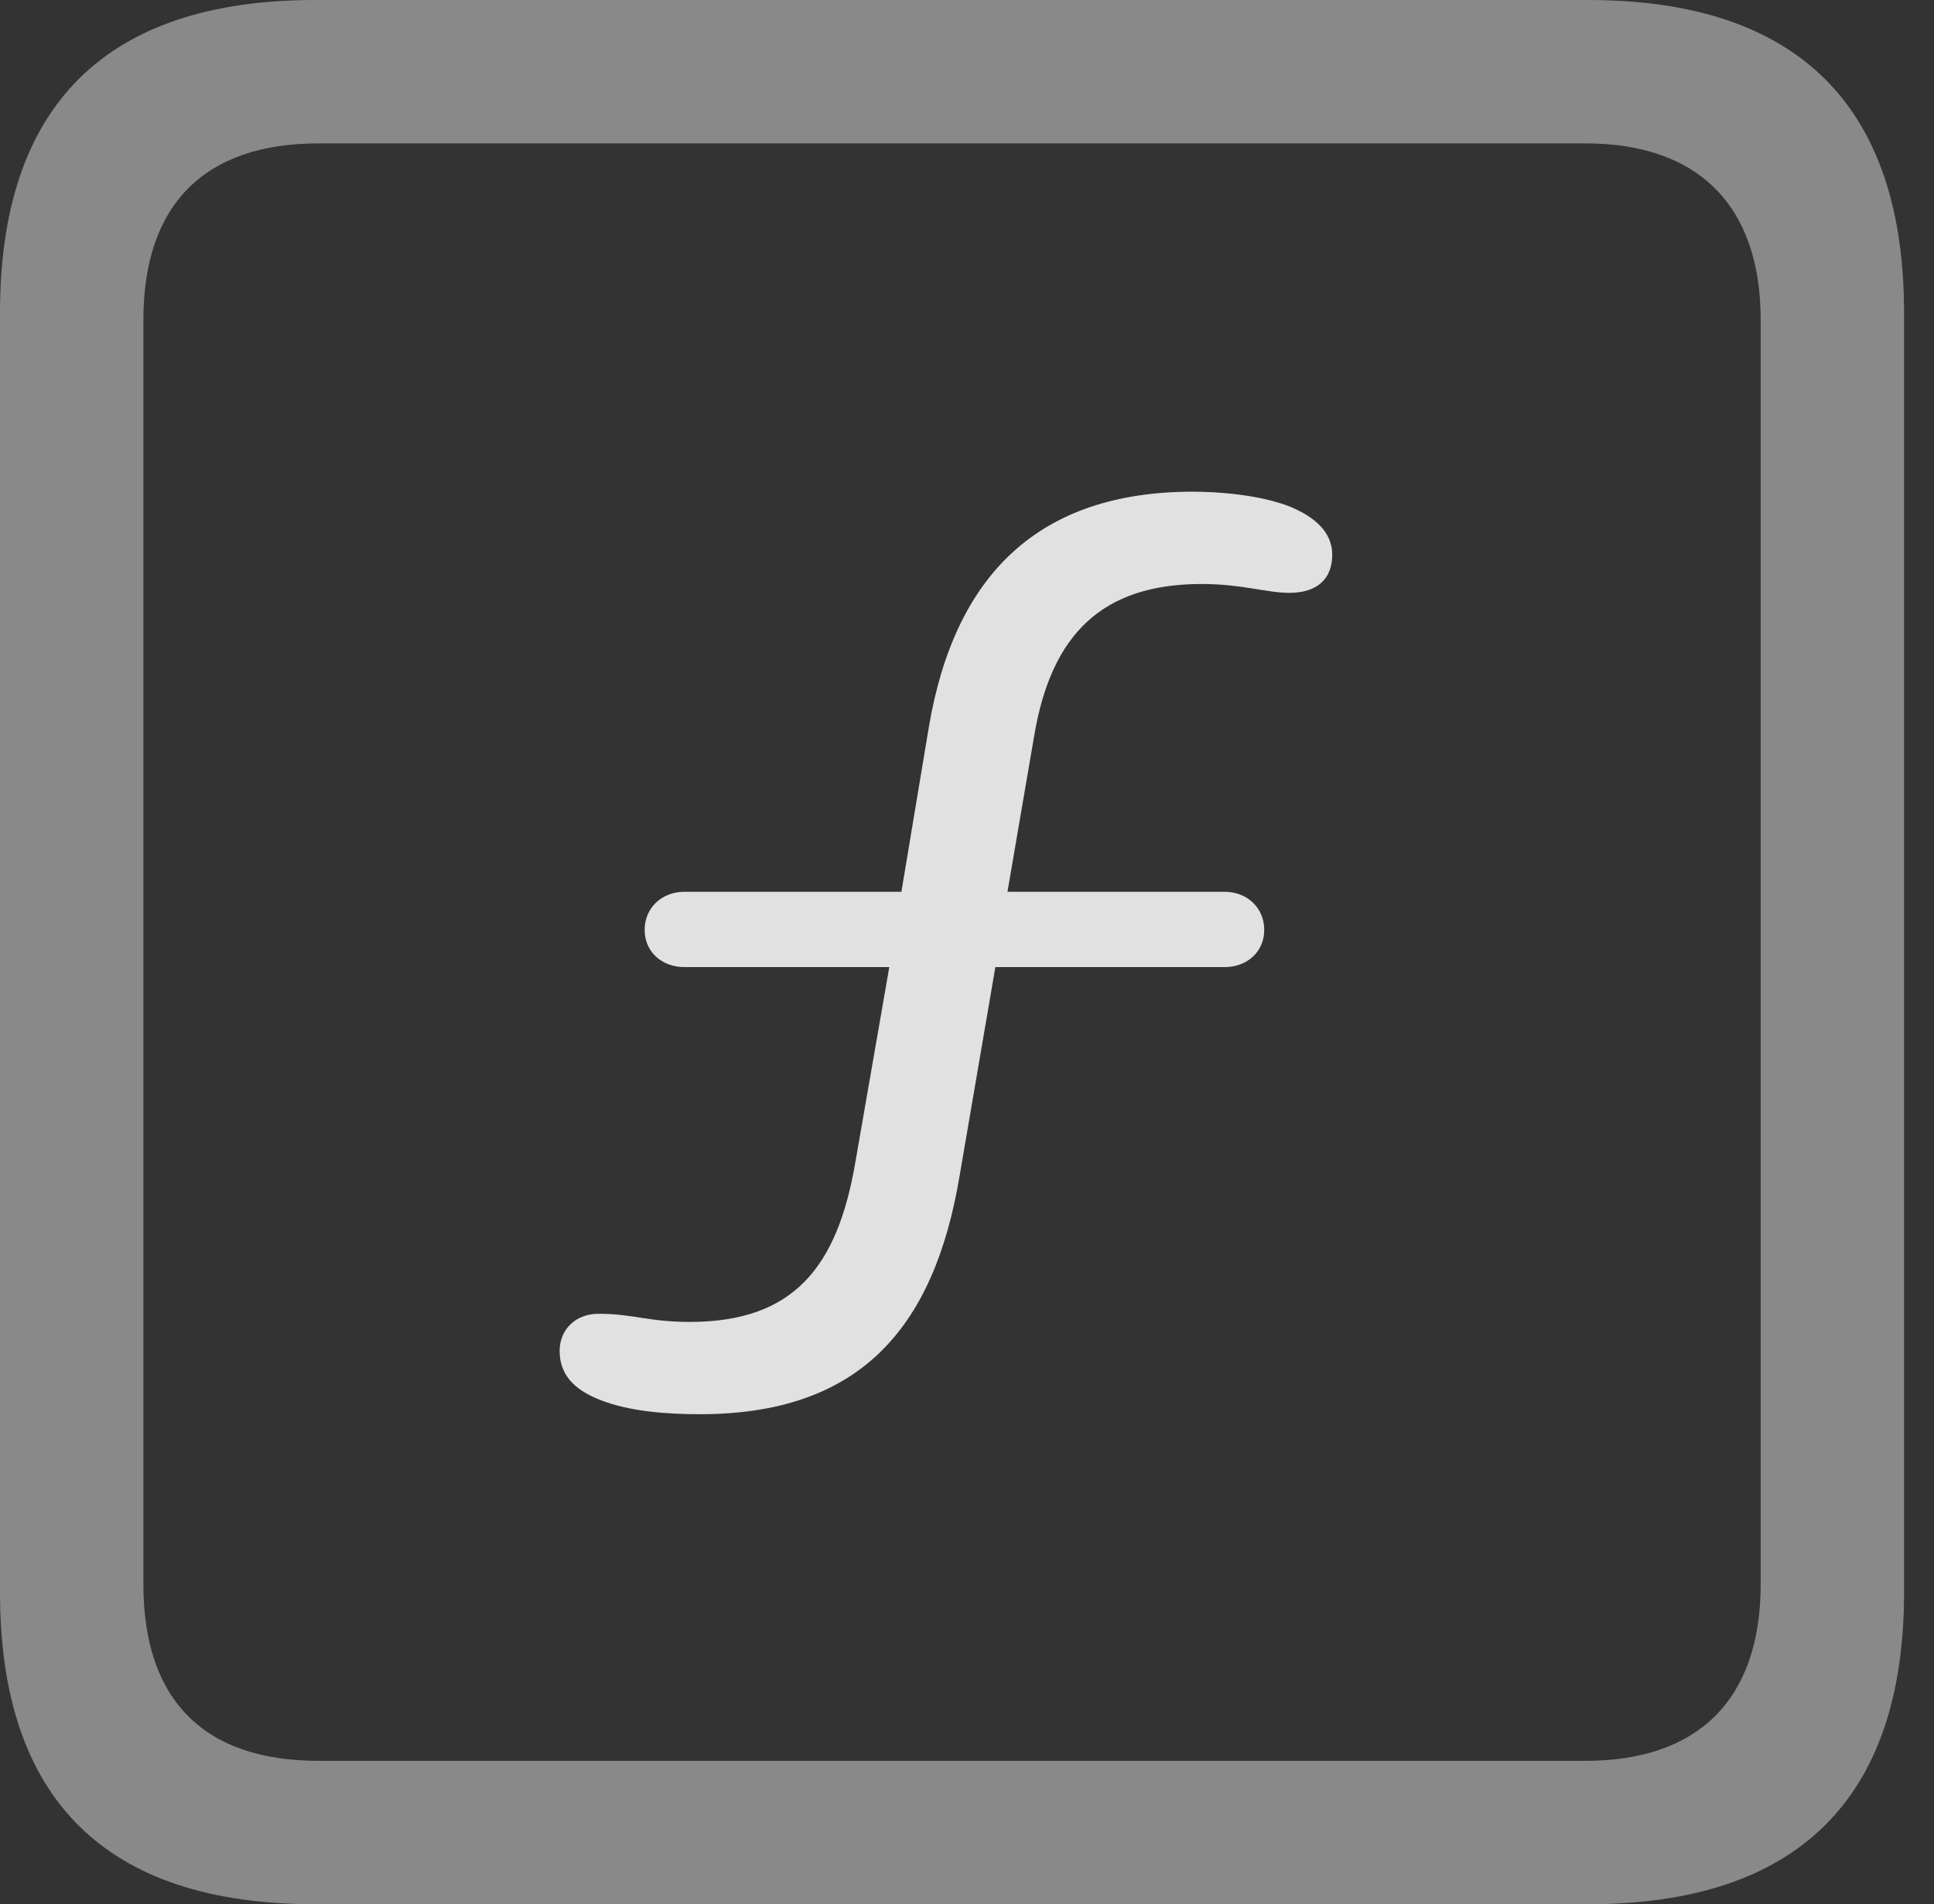 <?xml version="1.0" encoding="UTF-8"?>
<!--Generator: Apple Native CoreSVG 341-->
<!DOCTYPE svg
PUBLIC "-//W3C//DTD SVG 1.1//EN"
       "http://www.w3.org/Graphics/SVG/1.1/DTD/svg11.dtd">
<svg version="1.1" xmlns="http://www.w3.org/2000/svg" xmlns:xlink="http://www.w3.org/1999/xlink" viewBox="0 0 23.32 22.959">
 <rect x="0" y="0" width="23.32" height="22.959" fill="#333333" stroke="none"/>
 <g>
  <rect height="22.959" opacity="0" width="23.32" x="0" y="0"/>
  <path d="M3.799 22.959L19.15 22.959C21.68 22.959 22.959 21.68 22.959 19.199L22.959 3.77C22.959 1.279 21.68 0 19.15 0L3.799 0C1.279 0 0 1.27 0 3.77L0 19.199C0 21.699 1.279 22.959 3.799 22.959ZM3.838 21.23C2.471 21.23 1.729 20.508 1.729 19.102L1.729 3.857C1.729 2.461 2.471 1.729 3.838 1.729L19.121 1.729C20.459 1.729 21.23 2.461 21.23 3.857L21.23 19.102C21.23 20.508 20.459 21.23 19.121 21.23Z" fill="white" fill-opacity="0.425"/>
  <path d="M8.438 17.051C10.342 17.051 11.26 16.045 11.572 14.17L12.002 11.66L14.766 11.66C15.039 11.66 15.244 11.475 15.244 11.211C15.244 10.947 15.039 10.752 14.766 10.752L12.148 10.752L12.471 8.867C12.676 7.656 13.281 7.041 14.492 7.041C14.971 7.041 15.273 7.148 15.547 7.148C15.879 7.148 16.064 6.982 16.064 6.689C16.064 6.406 15.84 6.23 15.566 6.113C15.205 5.967 14.697 5.928 14.385 5.928C12.529 5.928 11.514 6.924 11.201 8.76L10.869 10.752L8.252 10.752C7.979 10.752 7.773 10.947 7.773 11.211C7.773 11.475 7.979 11.66 8.252 11.66L10.723 11.66L10.312 14.023C10.098 15.264 9.58 15.938 8.32 15.938C7.812 15.938 7.637 15.84 7.217 15.84C6.934 15.84 6.748 16.035 6.748 16.289C6.748 16.582 6.934 16.758 7.227 16.875C7.588 17.021 8.057 17.051 8.438 17.051Z" fill="white" fill-opacity="0.85"/>
 </g>
</svg>
